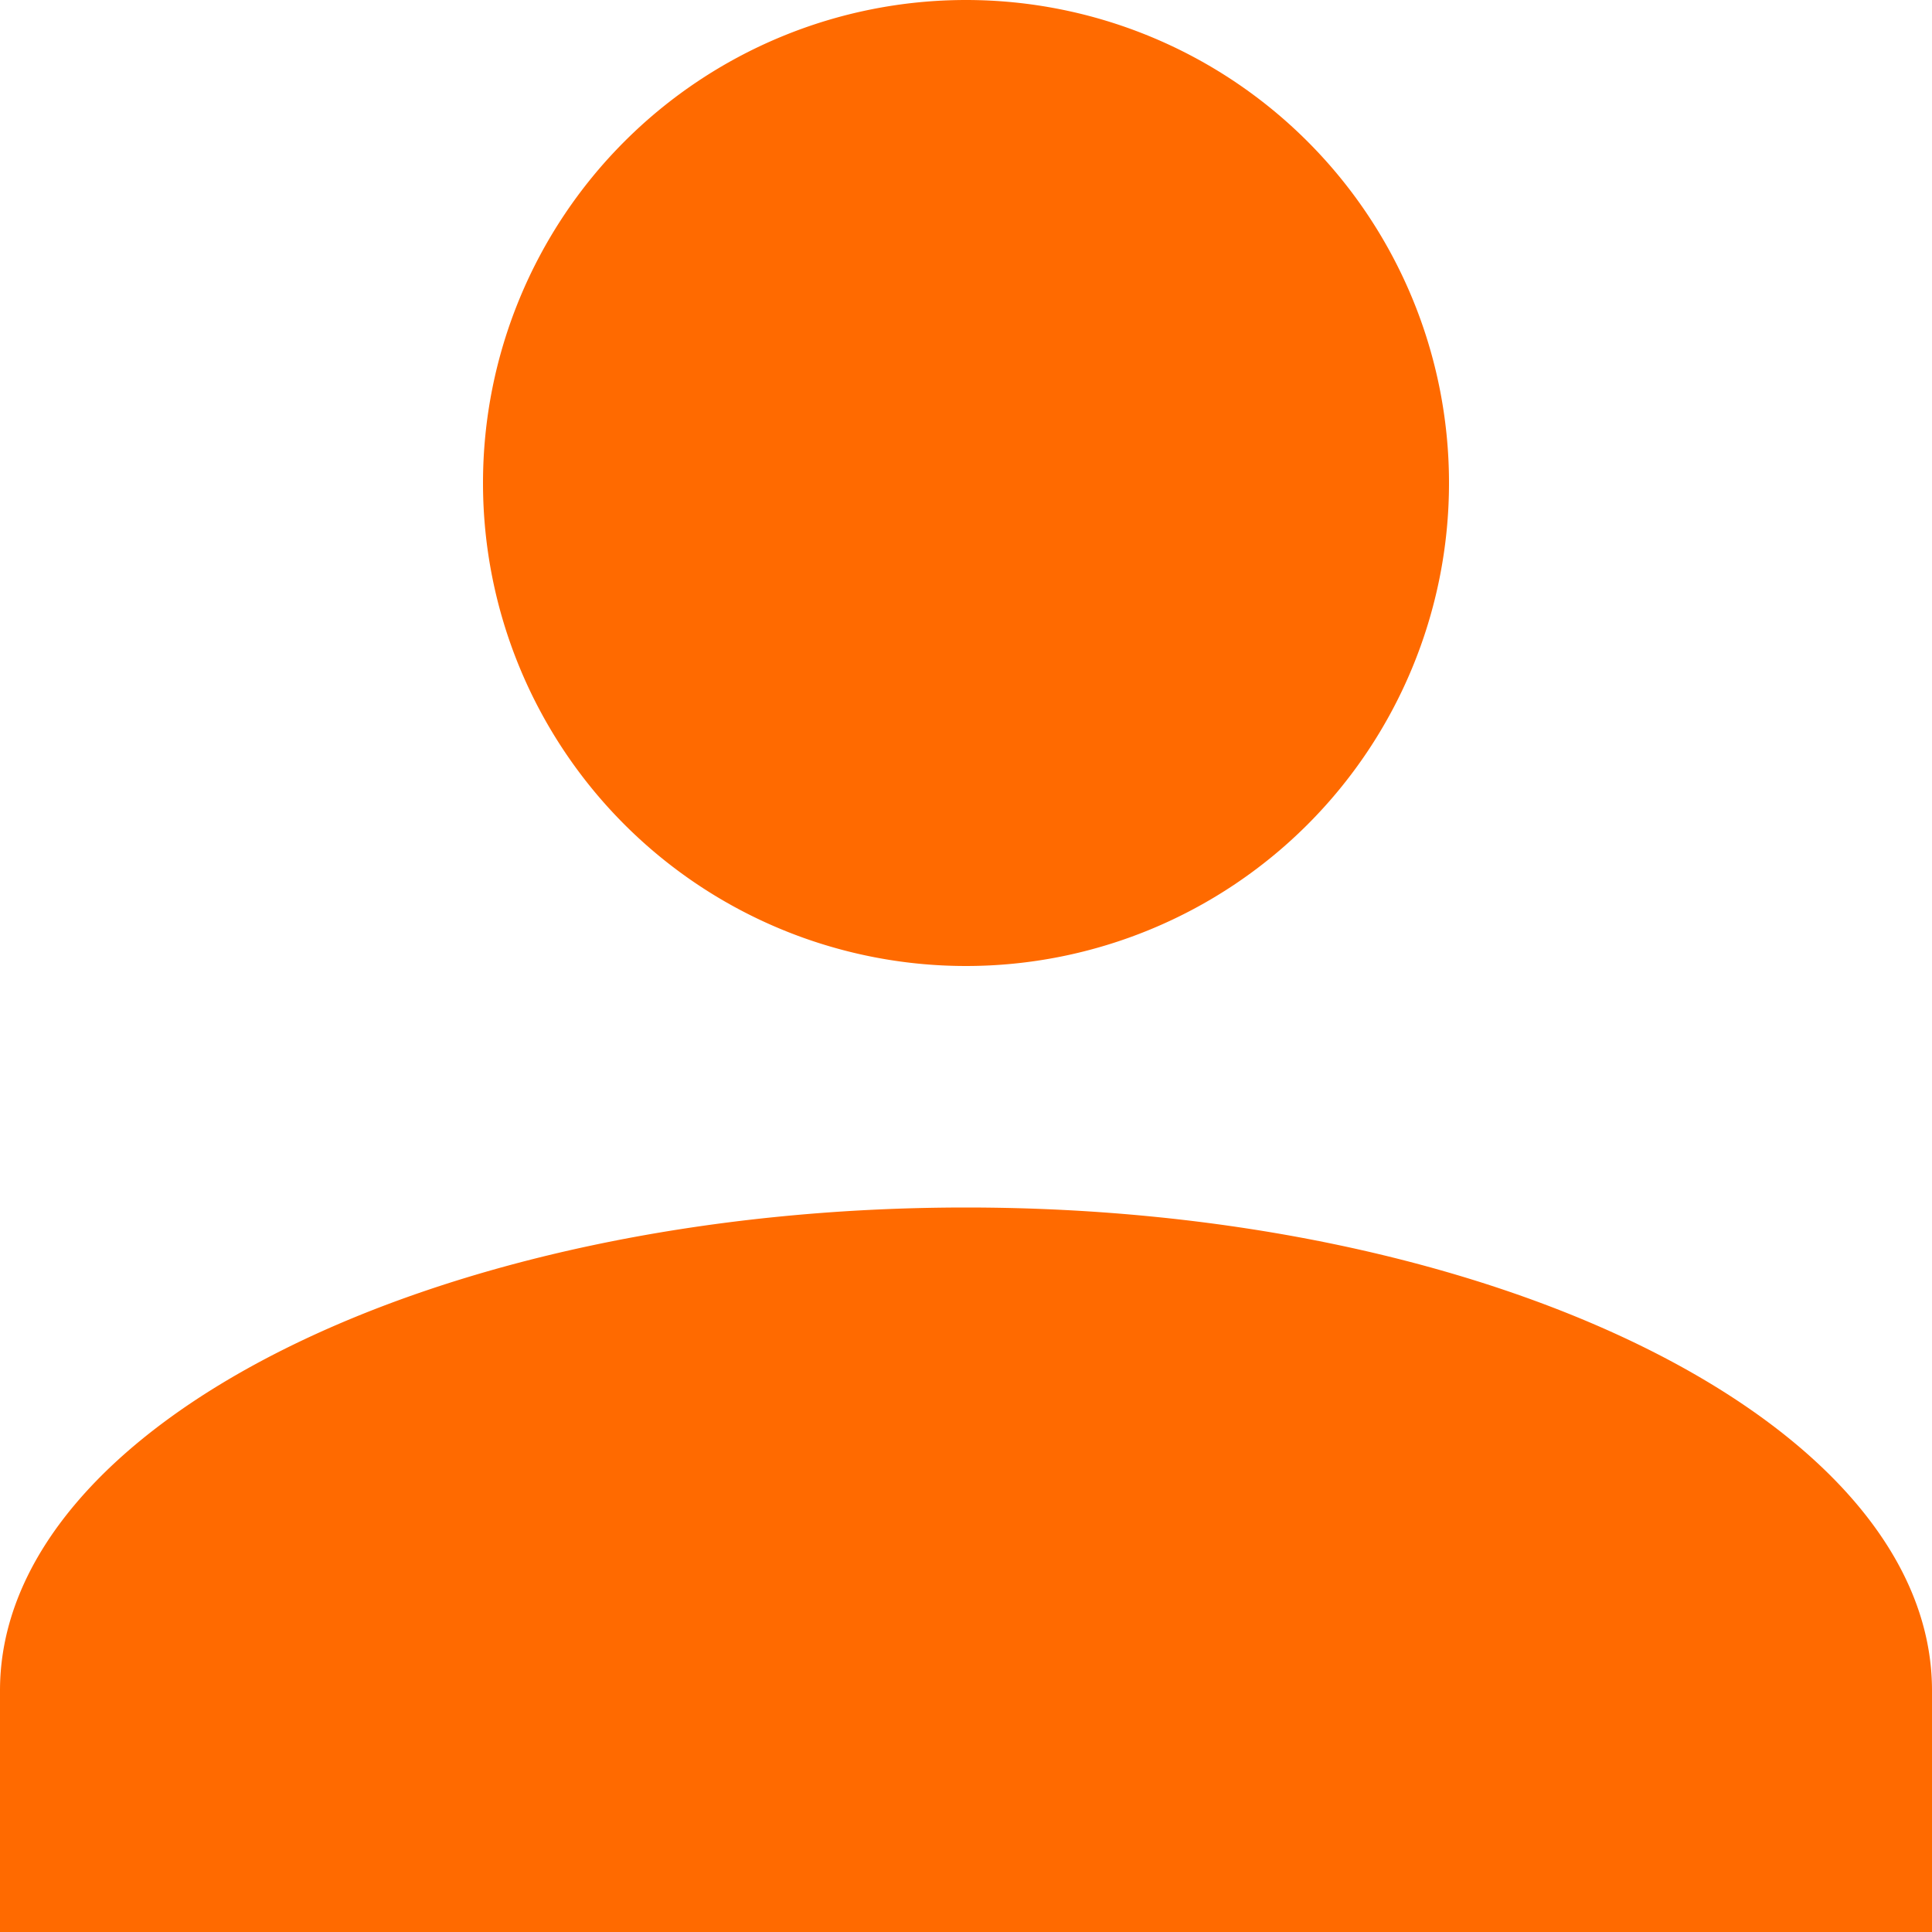         <svg
            xmlns="http://www.w3.org/2000/svg"
            width="16"
            height="16"
            viewBox="0 0 16 16">
            <g id="account-icon" transform="translate(-453 -562)">
              <path
                id="Icon"
                d="M0,16V14c0-2.2,3.6-4,8-4s8,1.8,8,4v2ZM4,4A4,4,0,1,1,8,8,4,4,0,0,1,4,4Z"
                transform="translate(453 562)"
                fill="#ff6a00"
              />
            </g>
          </svg>